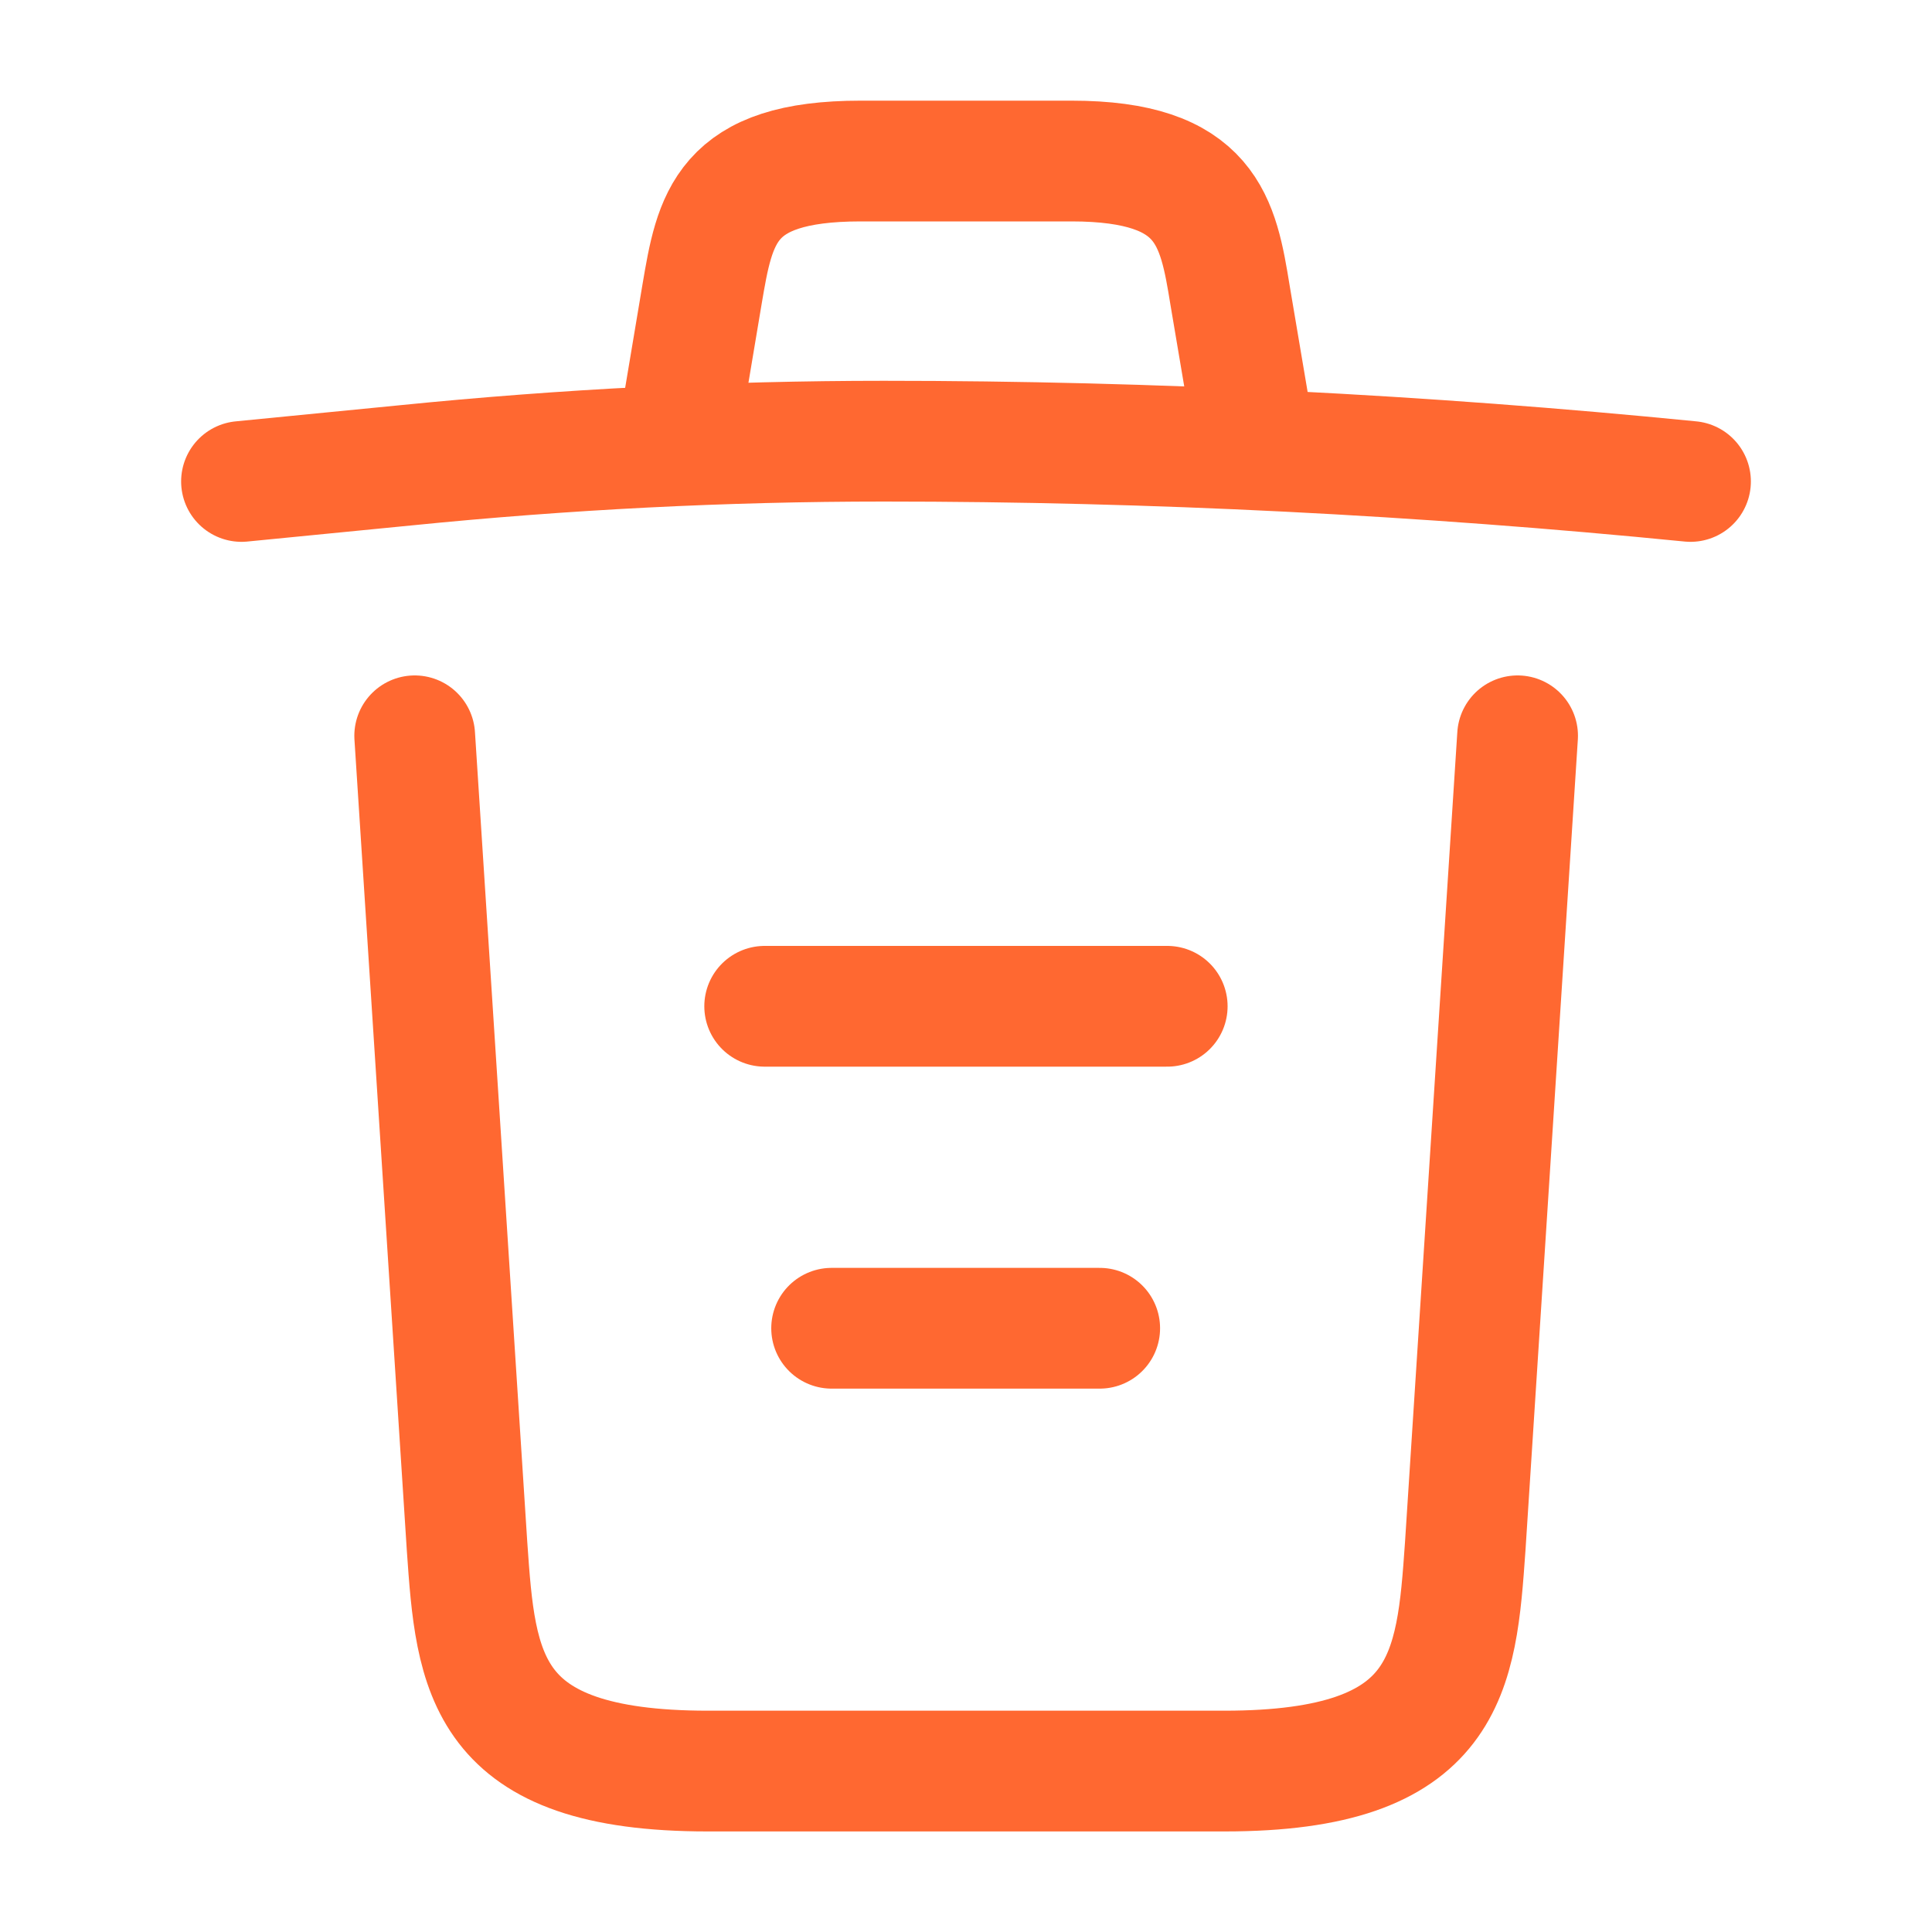 <svg width="20" height="20" viewBox="0 0 20 20" fill="none" xmlns="http://www.w3.org/2000/svg">
<path d="M17.5 4.984C14.725 4.709 11.933 4.567 9.15 4.567C7.5 4.567 5.85 4.651 4.2 4.817L2.5 4.984" stroke="#FF6831" stroke-width="1.25" stroke-linecap="round" stroke-linejoin="round"/>
<path d="M7.084 4.142L7.267 3.05C7.401 2.259 7.501 1.667 8.909 1.667H11.092C12.501 1.667 12.609 2.292 12.734 3.059L12.917 4.142" stroke="#FF6831" stroke-width="1.25" stroke-linecap="round" stroke-linejoin="round"/>
<path d="M15.71 7.617L15.168 16.009C15.076 17.317 15.001 18.334 12.676 18.334H7.326C5.001 18.334 4.926 17.317 4.835 16.009L4.293 7.617" stroke="#FF6831" stroke-width="1.25" stroke-linecap="round" stroke-linejoin="round"/>
<path d="M8.609 13.75H11.384" stroke="#FF6831" stroke-width="1.25" stroke-linecap="round" stroke-linejoin="round"/>
<path d="M7.916 10.417H12.083" stroke="#FF6831" stroke-width="1.25" stroke-linecap="round" stroke-linejoin="round"/>
</svg>
